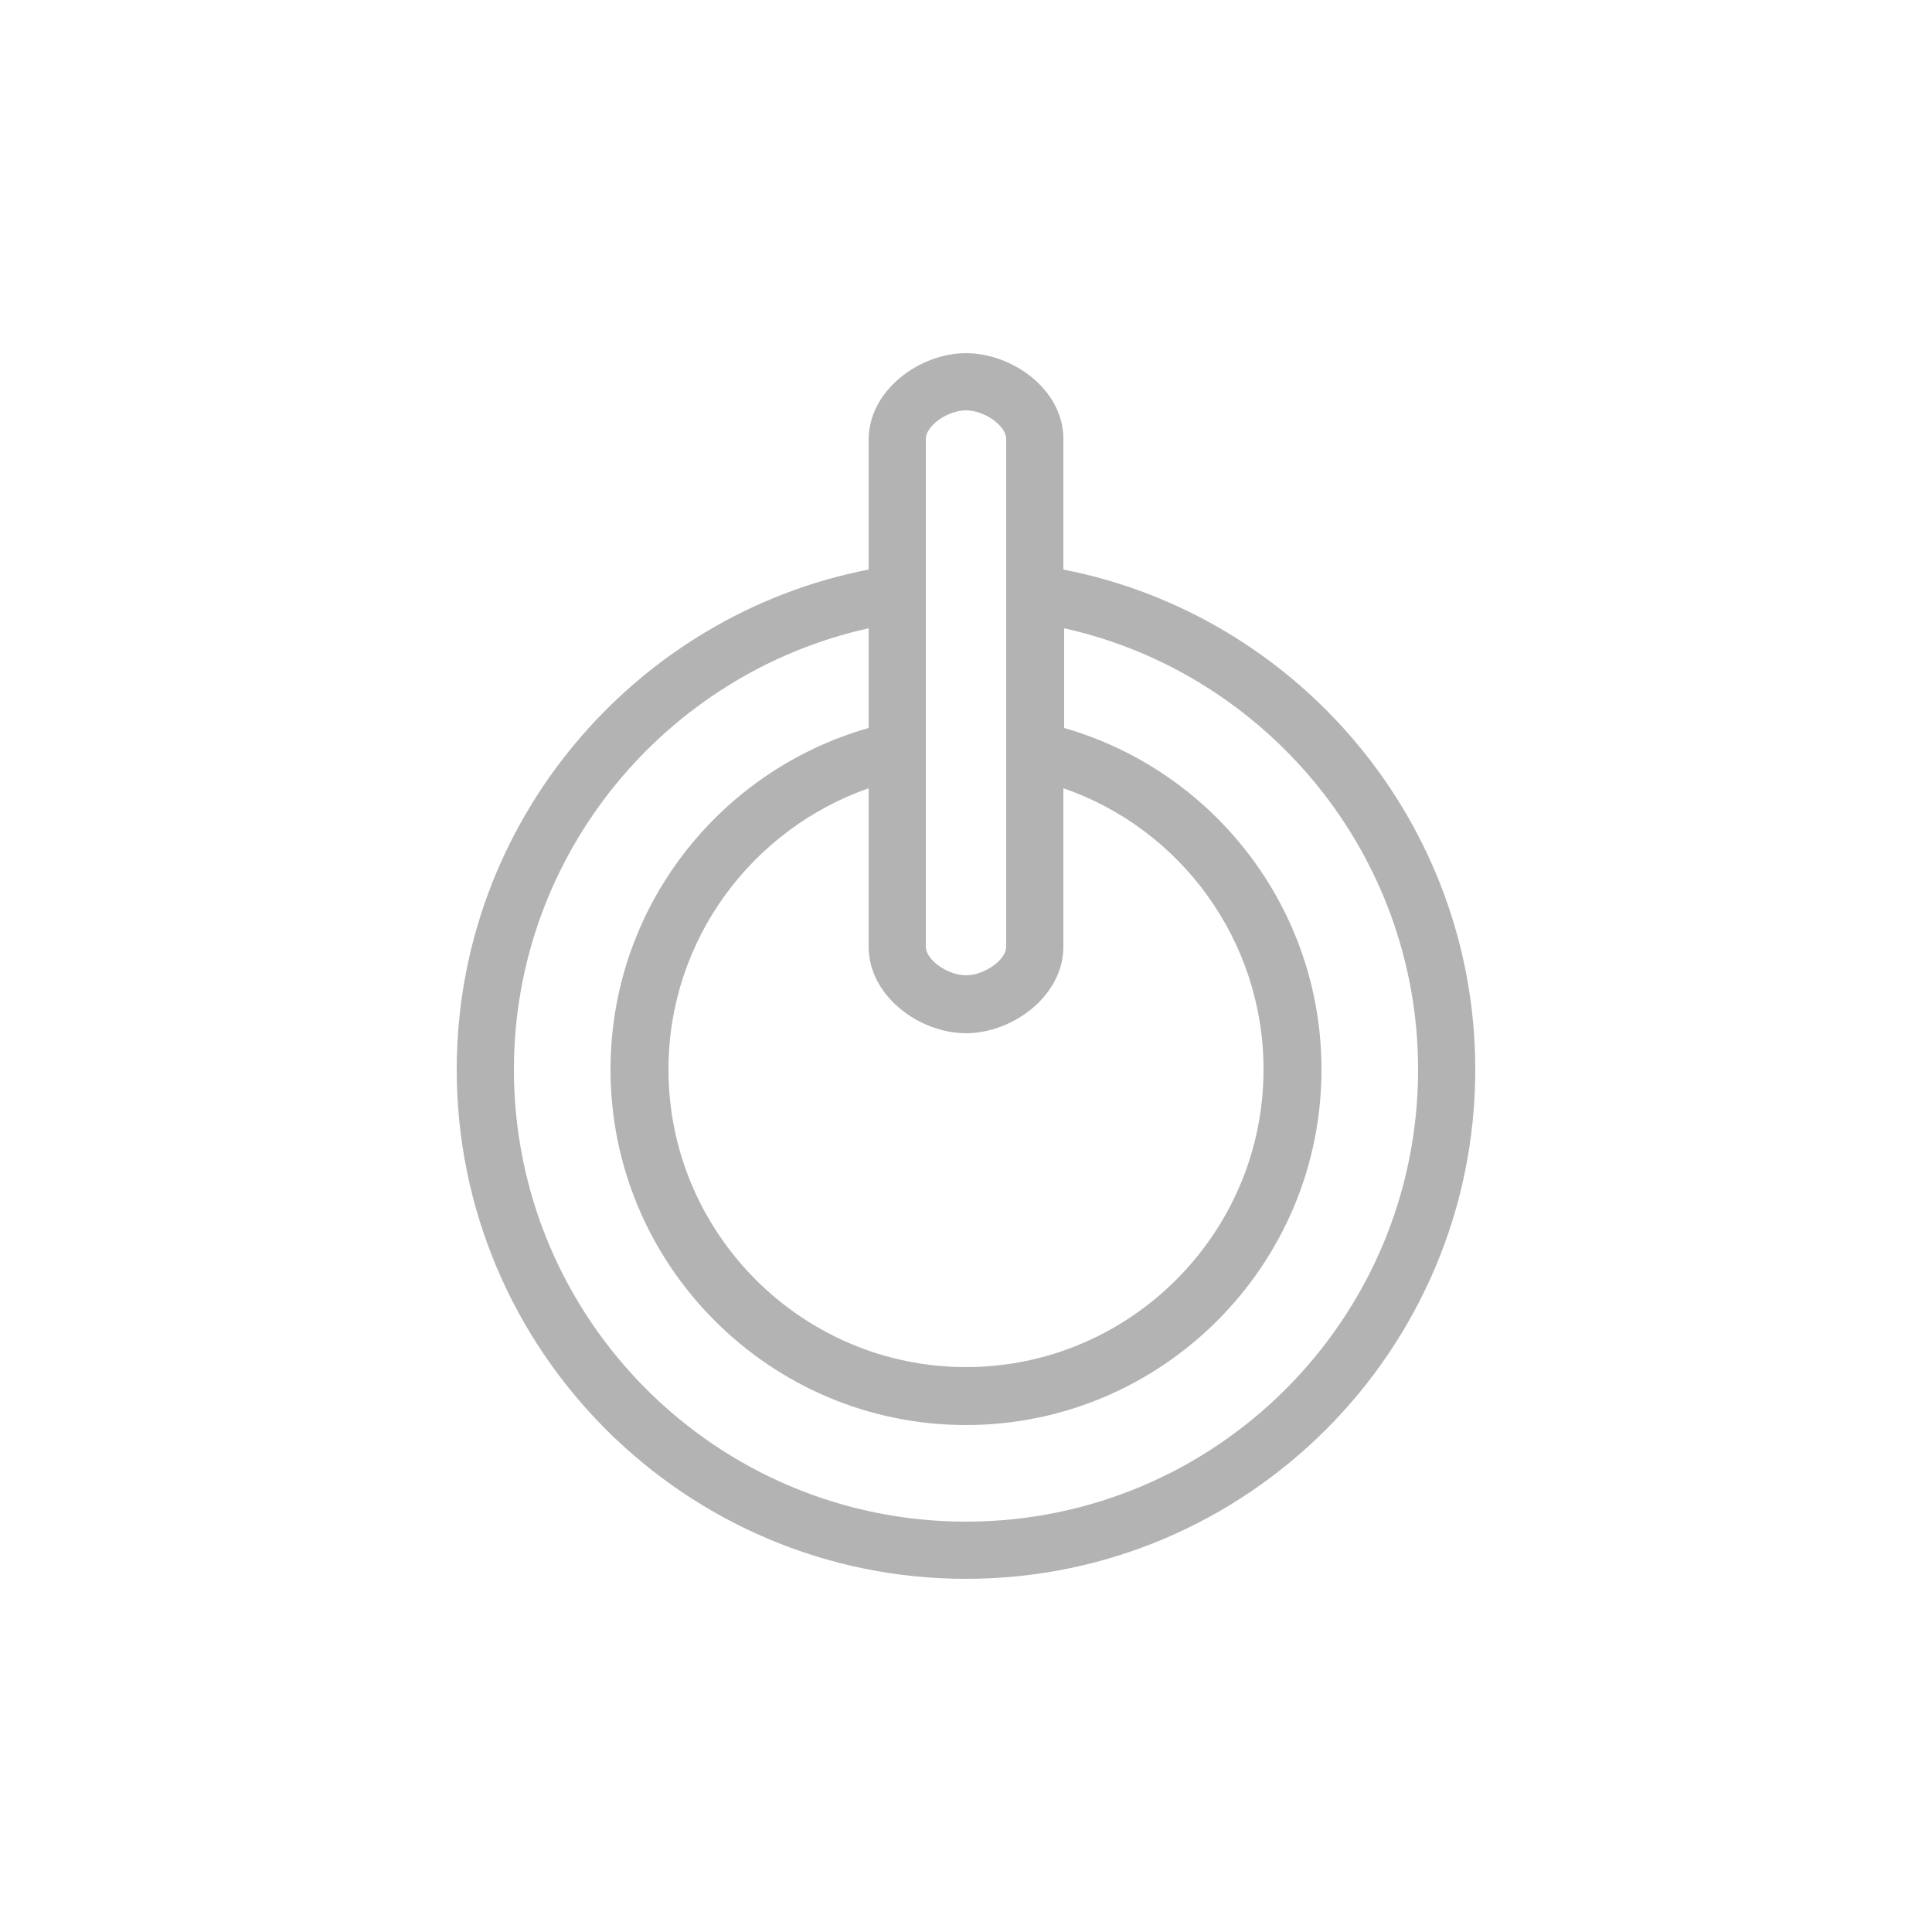 <?xml version="1.0" encoding="utf-8"?>
<!-- Generator: Adobe Illustrator 22.0.1, SVG Export Plug-In . SVG Version: 6.00 Build 0)  -->
<svg version="1.1" id="Layer_1" xmlns="http://www.w3.org/2000/svg" xmlns:xlink="http://www.w3.org/1999/xlink" x="0px" y="0px"
	 viewBox="0 0 250 250" style="enable-background:new 0 0 250 250;" xml:space="preserve">
<style type="text/css">
	.st0{fill:#B3B3B3;}
</style>
<path id="XMLID_5091_" class="st0" d="M125,45.7c-6,0-12.6,4.8-12.6,11.2v16.8c-30.3,5.9-53.3,32.7-53.3,64.7
	c0,36.4,29.6,65.9,65.9,65.9c36.4,0,65.9-29.6,65.9-65.9c0-32-23-58.8-53.3-64.7V56.8C137.6,50.4,131,45.7,125,45.7z M119.8,56.8
	c0-1.7,2.8-3.7,5.2-3.7c2.4,0,5.2,2,5.2,3.7v65.7c0,1.7-2.8,3.7-5.2,3.7c-2.4,0-5.2-2-5.2-3.7V56.8z M125,133.7
	c6,0,12.6-4.8,12.6-11.2V102c15.1,5.2,25.9,19.6,25.9,36.4c0,21.2-17.3,38.5-38.5,38.5c-21.2,0-38.5-17.3-38.5-38.5
	c0-16.8,10.8-31.1,25.9-36.4v20.5C112.4,128.9,119,133.7,125,133.7z M183.5,138.4c0,32.3-26.2,58.5-58.5,58.5
	c-32.3,0-58.5-26.2-58.5-58.5c0-27.9,19.7-51.3,45.9-57.1v12.9C93.1,99.7,79,117.4,79,138.4c0,25.3,20.6,46,46,46
	c25.3,0,46-20.6,46-46c0-21-14.1-38.7-33.3-44.2V81.3C163.8,87.1,183.5,110.5,183.5,138.4z"/>
</svg>
